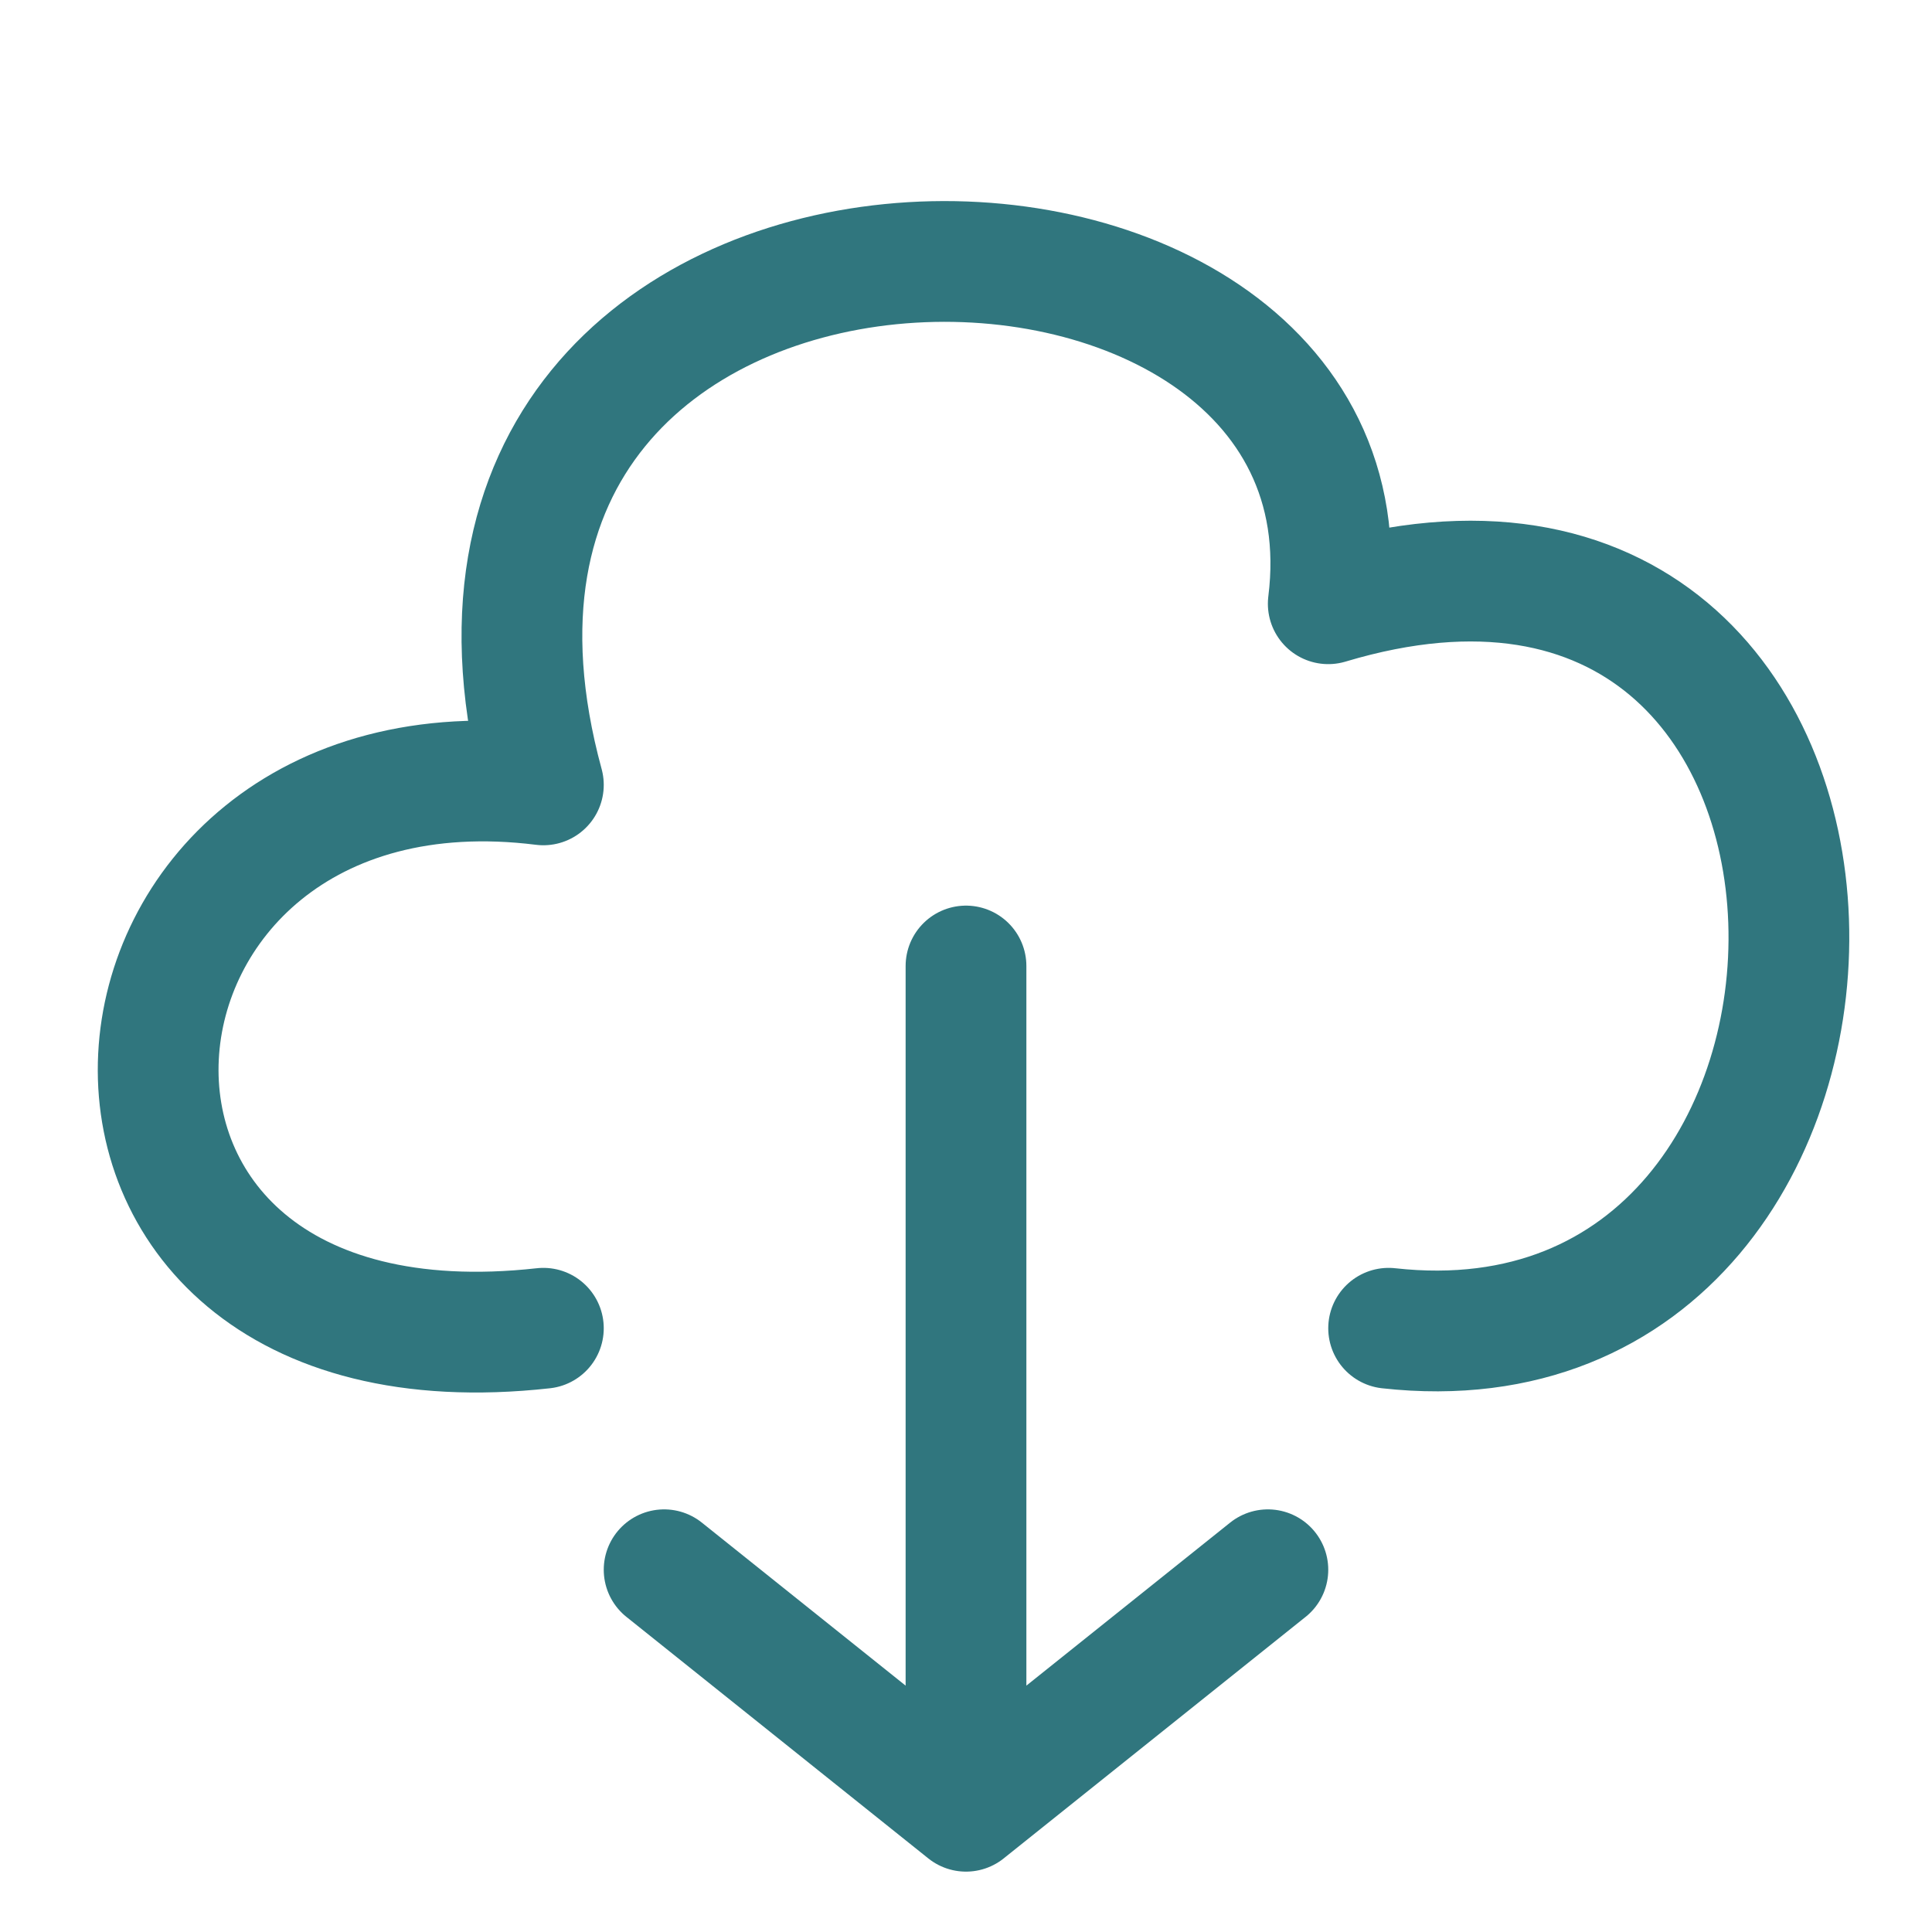 <svg xmlns="http://www.w3.org/2000/svg" width="24" height="24" viewBox="0 0 24 24" fill="none">
  <path d="M6.75 16.5C0 17.25 0.75 9 6.75 9.75C4.5 1.5 17.25 1.5 16.5 7.5C24 5.25 24 17.25 17.25 16.5M8.25 19.5L12 22.5M12 22.5L15.75 19.5M12 22.5V12" stroke="#30767E" stroke-width="1.5" stroke-linecap="round" stroke-linejoin="round"/>
</svg>
